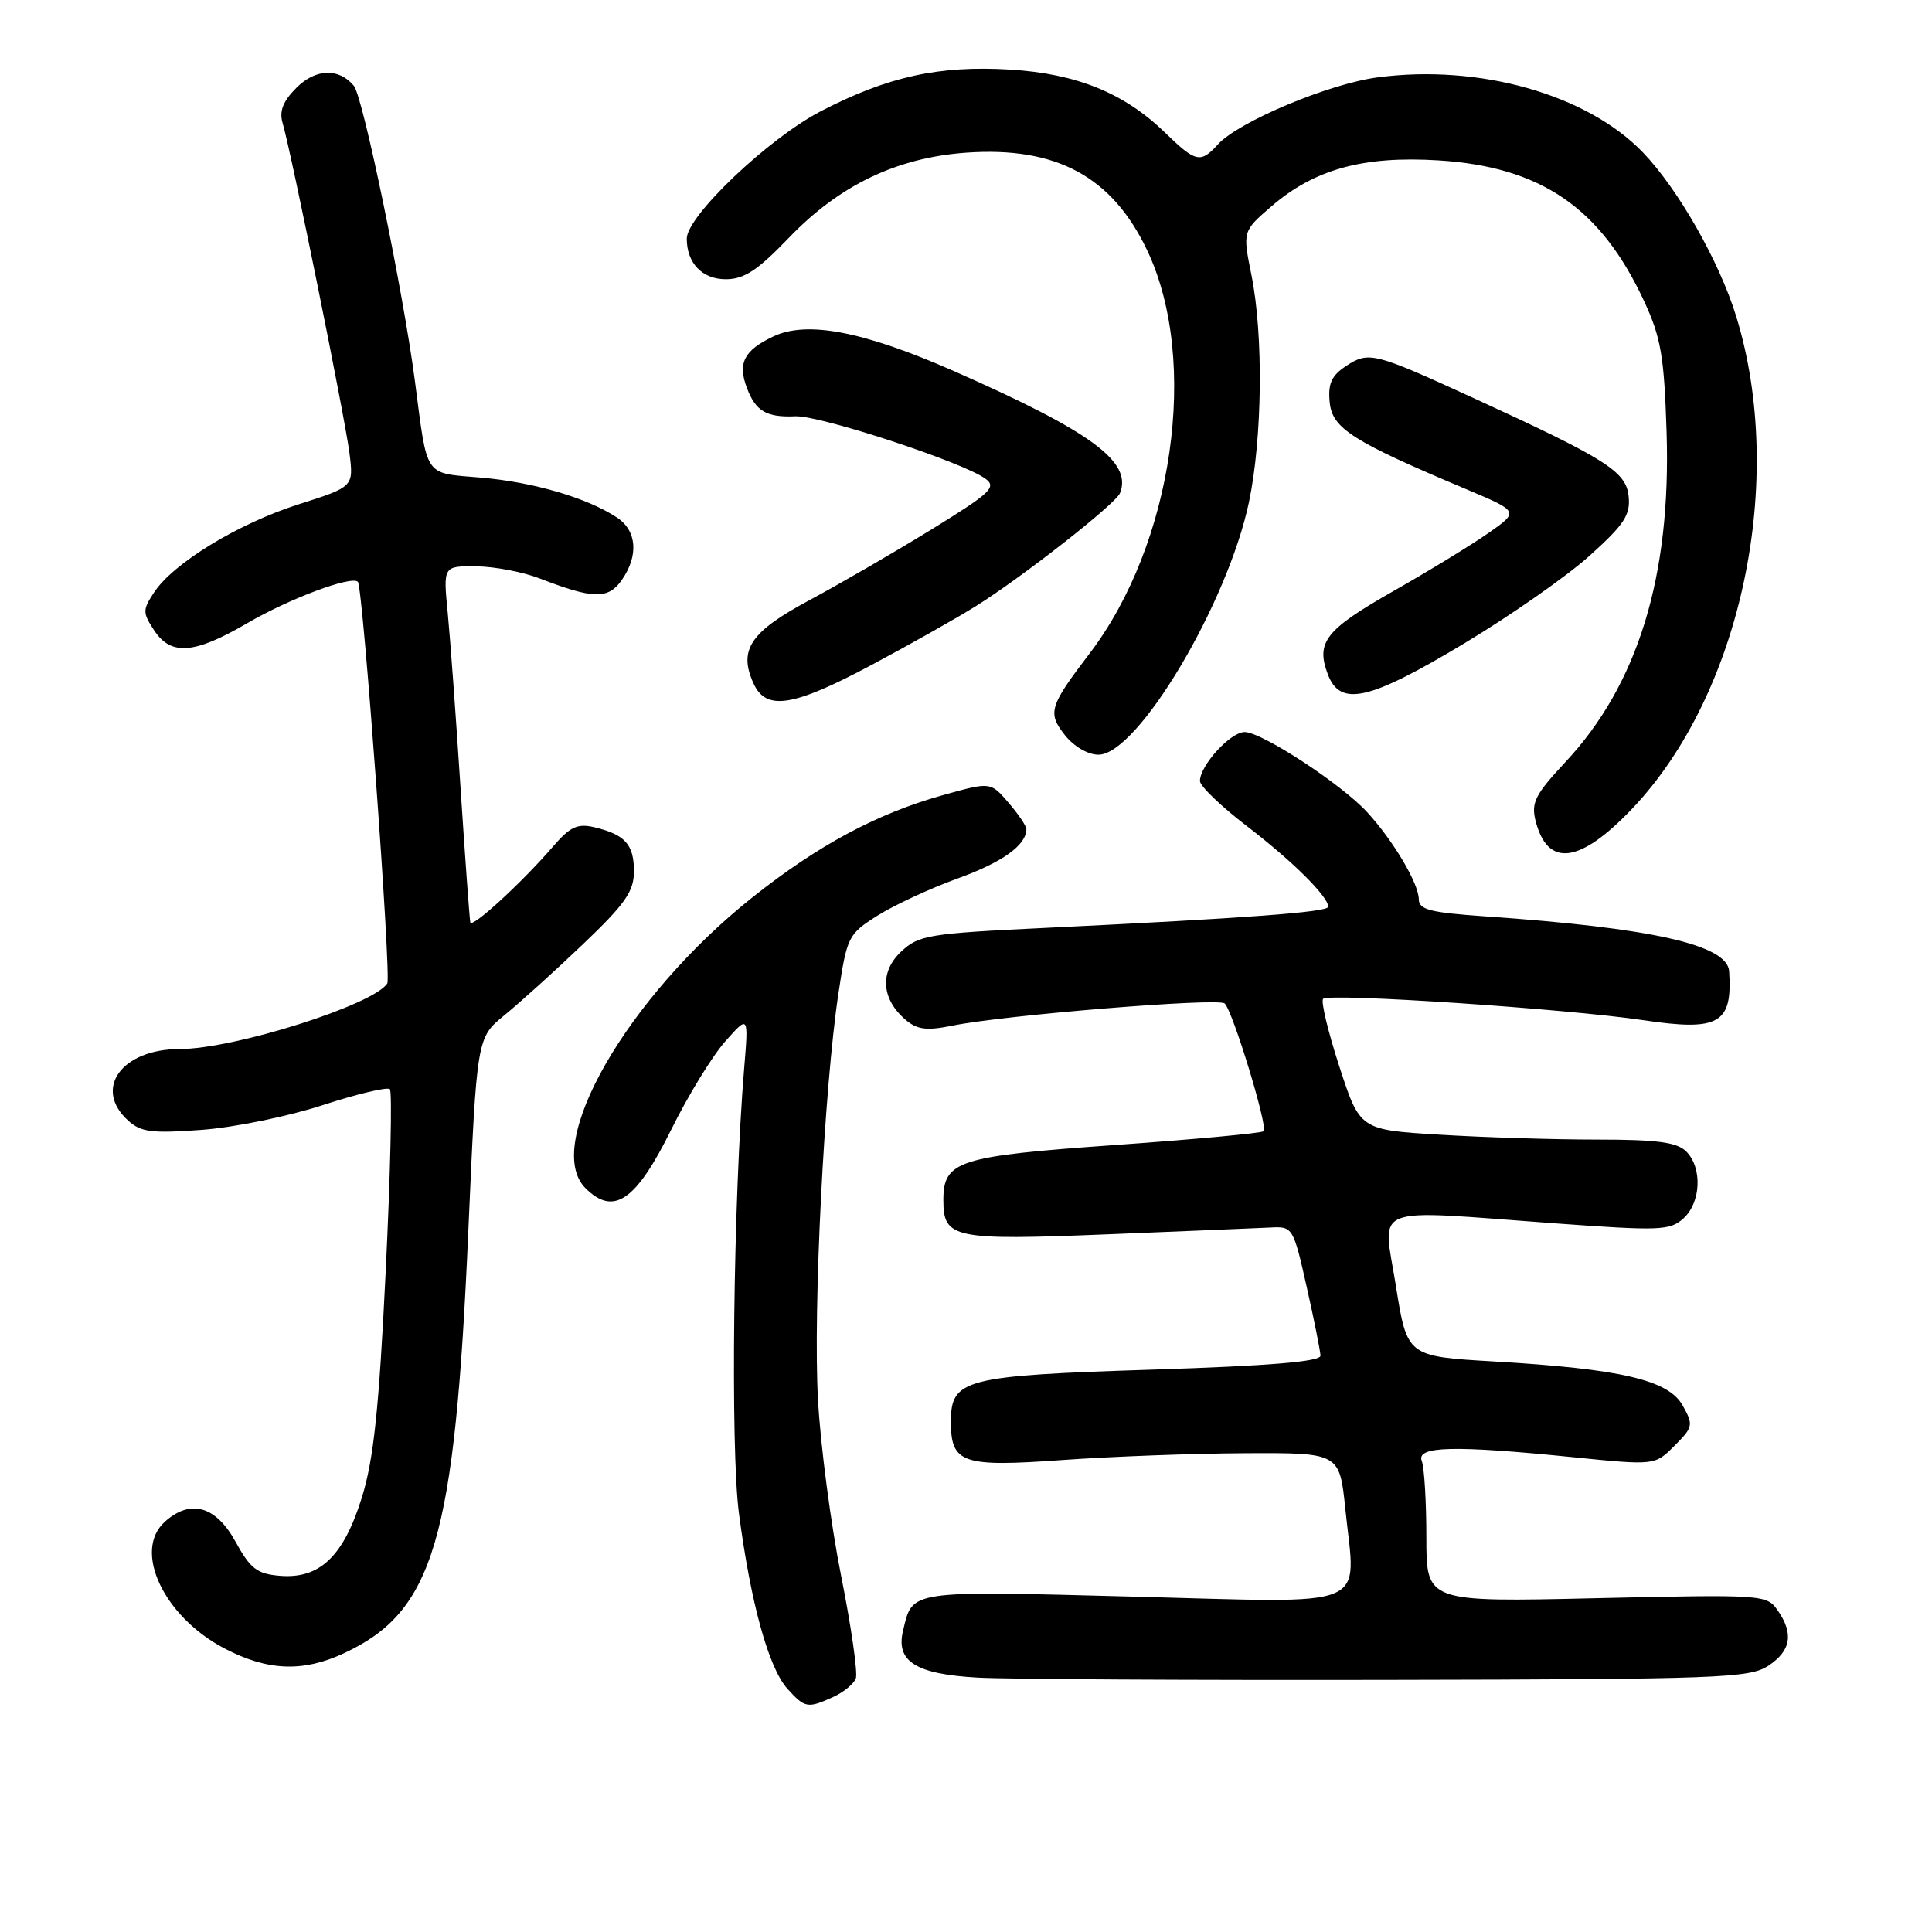 <?xml version="1.0" encoding="UTF-8" standalone="no"?>
<!DOCTYPE svg PUBLIC "-//W3C//DTD SVG 1.1//EN" "http://www.w3.org/Graphics/SVG/1.1/DTD/svg11.dtd" >
<svg xmlns="http://www.w3.org/2000/svg" xmlns:xlink="http://www.w3.org/1999/xlink" version="1.1" viewBox="0 0 256 256">
 <g >
 <path fill="currentColor"
d=" M 110.40 224.86 C 111.77 224.24 113.12 223.13 113.40 222.41 C 113.68 221.68 112.80 215.56 111.45 208.79 C 110.10 202.03 108.72 191.55 108.39 185.50 C 107.72 173.59 109.20 144.26 111.09 131.68 C 112.23 124.10 112.39 123.78 116.28 121.32 C 118.49 119.93 123.27 117.71 126.90 116.40 C 132.84 114.25 136.00 111.98 136.00 109.86 C 136.00 109.45 134.93 107.87 133.63 106.36 C 131.26 103.60 131.26 103.60 125.05 105.33 C 116.27 107.77 108.44 111.96 99.72 118.89 C 83.10 132.10 71.84 151.69 77.57 157.43 C 81.31 161.17 84.26 159.15 88.95 149.66 C 91.17 145.17 94.38 139.93 96.09 138.00 C 99.19 134.50 99.19 134.50 98.61 141.50 C 97.17 158.88 96.78 191.83 97.91 200.50 C 99.47 212.40 101.84 220.98 104.32 223.75 C 106.65 226.34 107.02 226.40 110.40 224.86 Z  M 234.30 220.73 C 237.33 218.74 237.71 216.46 235.53 213.35 C 234.10 211.30 233.57 211.27 211.53 211.77 C 189.00 212.29 189.00 212.29 189.00 203.73 C 189.00 199.02 188.73 194.45 188.39 193.58 C 187.64 191.62 192.61 191.49 208.47 193.09 C 219.28 194.18 219.28 194.18 221.88 191.57 C 224.35 189.10 224.41 188.82 222.96 186.23 C 221.07 182.85 214.81 181.39 197.97 180.40 C 186.45 179.73 186.45 179.73 184.96 170.36 C 183.22 159.45 181.09 160.28 206.04 162.10 C 219.94 163.11 221.27 163.06 223.06 161.45 C 225.40 159.33 225.59 154.73 223.43 152.57 C 222.20 151.35 219.59 151.00 211.58 151.00 C 205.93 151.00 196.56 150.71 190.76 150.35 C 180.20 149.71 180.20 149.71 177.47 141.32 C 175.97 136.70 175.00 132.67 175.32 132.35 C 176.11 131.56 207.52 133.66 217.76 135.18 C 227.79 136.67 229.58 135.65 229.12 128.70 C 228.89 125.19 218.90 122.95 196.75 121.42 C 189.51 120.92 188.00 120.53 188.00 119.16 C 187.99 117.08 184.63 111.40 181.15 107.61 C 177.72 103.88 167.20 97.00 164.92 97.00 C 163.04 97.00 159.00 101.43 159.00 103.49 C 159.00 104.16 161.81 106.86 165.25 109.49 C 171.26 114.10 175.98 118.78 176.00 120.15 C 176.00 120.86 165.23 121.66 138.70 122.94 C 123.01 123.69 121.73 123.90 119.40 126.10 C 116.53 128.79 116.78 132.39 120.01 135.14 C 121.55 136.44 122.80 136.59 126.22 135.90 C 132.99 134.51 161.42 132.19 162.27 132.96 C 163.33 133.90 168.03 149.30 167.44 149.89 C 167.18 150.15 158.33 150.97 147.77 151.72 C 126.94 153.19 125.00 153.81 125.00 159.03 C 125.00 164.10 126.33 164.38 146.79 163.55 C 157.08 163.13 166.81 162.73 168.42 162.65 C 171.28 162.50 171.38 162.67 173.14 170.50 C 174.13 174.90 174.95 179.01 174.97 179.63 C 174.99 180.42 168.27 180.98 152.75 181.48 C 127.72 182.28 126.00 182.72 126.00 188.40 C 126.00 193.90 127.49 194.42 140.78 193.46 C 147.23 193.00 158.12 192.59 165.00 192.56 C 177.50 192.50 177.50 192.50 178.27 200.00 C 179.65 213.45 182.22 212.39 150.14 211.56 C 120.15 210.78 120.95 210.66 119.65 216.11 C 118.69 220.16 121.37 221.83 129.52 222.29 C 133.36 222.51 157.90 222.64 184.05 222.59 C 227.79 222.51 231.81 222.36 234.30 220.73 Z  M 45.50 219.10 C 57.49 213.55 60.26 204.17 62.06 163.00 C 63.18 137.50 63.18 137.50 66.84 134.52 C 68.85 132.88 73.54 128.65 77.25 125.11 C 82.85 119.77 84.00 118.12 84.00 115.46 C 84.00 111.90 82.83 110.59 78.77 109.62 C 76.52 109.09 75.55 109.53 73.27 112.18 C 69.09 117.01 62.52 123.04 62.32 122.22 C 62.22 121.82 61.64 113.85 61.03 104.50 C 60.43 95.15 59.66 84.69 59.33 81.25 C 58.72 75.00 58.72 75.00 63.11 75.04 C 65.53 75.07 69.30 75.79 71.50 76.64 C 78.59 79.39 80.58 79.43 82.38 76.87 C 84.65 73.62 84.40 70.31 81.73 68.56 C 77.77 65.96 70.71 63.89 63.77 63.29 C 56.09 62.63 56.68 63.49 54.98 50.50 C 53.41 38.53 48.10 12.83 46.89 11.37 C 44.91 8.98 41.83 9.08 39.29 11.62 C 37.49 13.42 36.98 14.73 37.45 16.31 C 38.57 20.07 45.70 55.26 46.30 60.00 C 46.87 64.50 46.87 64.50 39.55 66.83 C 31.55 69.38 22.94 74.63 20.40 78.52 C 18.89 80.81 18.90 81.19 20.41 83.50 C 22.64 86.91 25.72 86.68 32.70 82.61 C 38.28 79.34 46.57 76.24 47.42 77.09 C 48.09 77.75 51.87 129.41 51.32 130.30 C 49.56 133.13 31.04 139.00 23.83 139.00 C 16.11 139.00 12.31 144.26 16.99 148.49 C 18.67 150.02 20.15 150.20 26.74 149.71 C 31.01 149.40 38.23 147.92 42.78 146.43 C 47.33 144.95 51.33 144.00 51.66 144.32 C 51.98 144.65 51.74 155.49 51.11 168.41 C 50.22 186.66 49.52 193.34 47.96 198.39 C 45.54 206.21 42.37 209.25 37.07 208.80 C 34.06 208.55 33.17 207.86 31.19 204.25 C 28.59 199.53 25.21 198.60 21.83 201.65 C 17.57 205.51 21.71 214.25 29.79 218.45 C 35.45 221.40 40.12 221.59 45.50 219.10 Z  M 216.23 107.20 C 230.75 91.98 236.75 63.58 230.04 41.87 C 227.79 34.58 222.34 25.03 217.69 20.19 C 210.29 12.51 196.03 8.47 182.55 10.25 C 176.10 11.09 164.10 16.13 161.38 19.13 C 159.08 21.67 158.45 21.53 154.37 17.57 C 148.98 12.33 142.66 9.76 133.85 9.22 C 124.43 8.65 117.62 10.14 108.74 14.75 C 101.82 18.34 91.00 28.63 91.00 31.62 C 91.00 34.86 93.05 37.00 96.16 37.00 C 98.61 37.00 100.37 35.84 104.57 31.47 C 111.23 24.54 118.84 20.89 128.01 20.23 C 139.96 19.38 147.38 23.39 152.03 33.22 C 158.94 47.84 155.46 72.08 144.35 86.62 C 139.04 93.59 138.78 94.45 141.09 97.39 C 142.29 98.91 144.15 100.00 145.55 100.00 C 150.74 100.00 162.69 79.93 165.50 66.50 C 167.27 58.02 167.42 44.43 165.83 36.49 C 164.65 30.64 164.65 30.64 168.45 27.36 C 174.16 22.42 180.65 20.63 190.60 21.25 C 204.18 22.10 212.10 27.52 217.84 39.88 C 220.08 44.70 220.51 47.17 220.83 57.23 C 221.45 76.31 217.04 90.70 207.43 100.97 C 203.45 105.23 202.87 106.35 203.46 108.72 C 205.04 114.98 209.29 114.47 216.23 107.20 Z  M 115.54 88.08 C 120.60 85.38 126.79 81.89 129.28 80.33 C 135.40 76.52 147.82 66.78 148.40 65.35 C 150.07 61.20 144.60 57.19 126.37 49.16 C 114.38 43.89 106.93 42.46 102.45 44.59 C 98.58 46.43 97.72 48.12 98.97 51.41 C 100.14 54.50 101.57 55.33 105.39 55.16 C 108.64 55.02 127.57 61.23 130.57 63.43 C 132.10 64.55 131.29 65.31 123.40 70.17 C 118.51 73.18 111.22 77.40 107.21 79.55 C 99.40 83.74 97.82 86.11 99.85 90.57 C 101.52 94.23 105.10 93.66 115.54 88.08 Z  M 194.02 85.25 C 200.19 81.54 207.69 76.30 210.67 73.60 C 215.23 69.49 216.06 68.23 215.80 65.75 C 215.47 62.47 212.82 60.80 195.00 52.63 C 182.10 46.72 181.36 46.53 178.39 48.48 C 176.43 49.77 175.95 50.82 176.19 53.31 C 176.53 56.78 179.21 58.48 194.40 64.87 C 201.29 67.78 201.29 67.78 197.21 70.64 C 194.96 72.21 189.29 75.68 184.60 78.34 C 175.62 83.45 174.33 85.09 175.95 89.37 C 177.60 93.70 181.42 92.83 194.02 85.25 Z "/>
</g>
</svg>